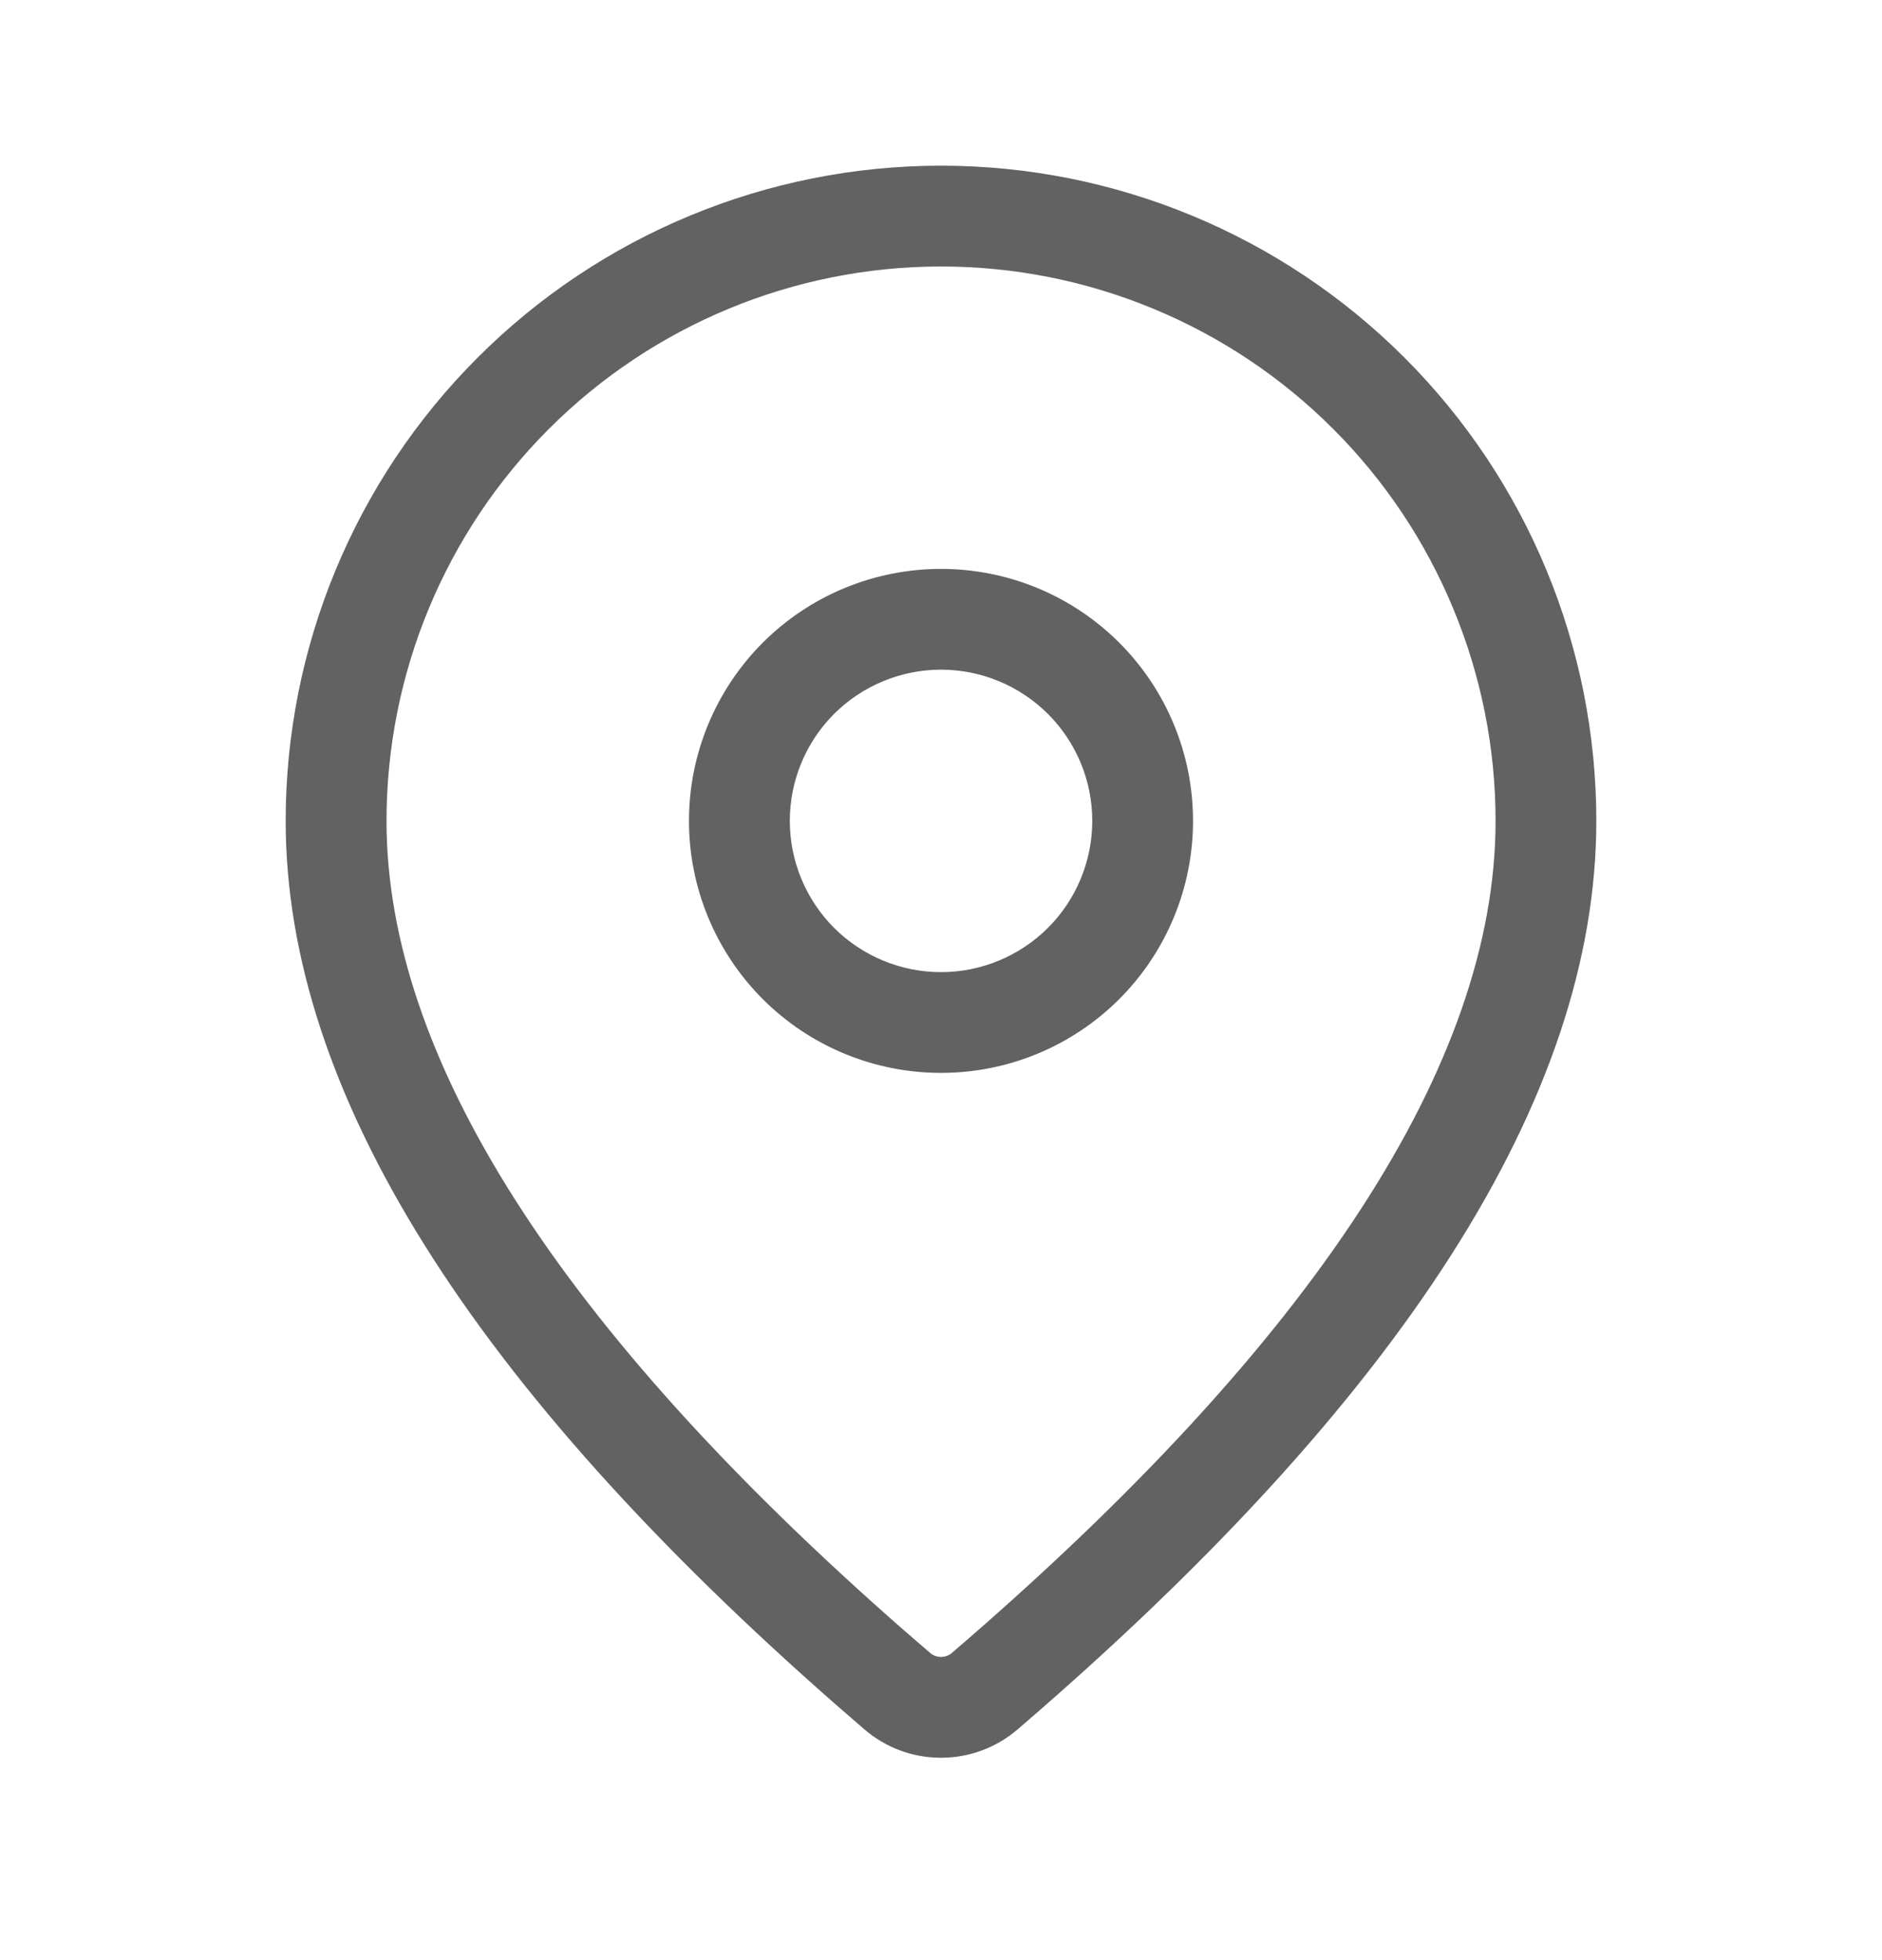 <svg width="24" height="25" viewBox="0 0 24 25" fill="none" xmlns="http://www.w3.org/2000/svg">
<g id="fluent:location-28-regular">
<path id="Vector" d="M12 2.113C14.217 2.113 16.342 2.993 17.91 4.561C19.477 6.128 20.357 8.253 20.357 10.47C20.357 14.001 17.876 17.85 12.977 22.057C12.705 22.291 12.358 22.419 11.999 22.419C11.639 22.419 11.293 22.29 11.021 22.055L10.697 21.774C6.015 17.677 3.643 13.922 3.643 10.47C3.643 8.253 4.524 6.128 6.091 4.561C7.658 2.993 9.784 2.113 12 2.113ZM12 3.399C10.125 3.399 8.326 4.144 7 5.47C5.674 6.796 4.929 8.594 4.929 10.47C4.929 13.472 7.113 16.93 11.541 20.805L11.861 21.081C11.899 21.115 11.949 21.133 12 21.133C12.052 21.133 12.101 21.115 12.14 21.081C16.782 17.094 19.072 13.543 19.072 10.47C19.072 9.541 18.889 8.622 18.533 7.764C18.178 6.906 17.657 6.126 17 5.47C16.344 4.813 15.564 4.292 14.706 3.937C13.848 3.581 12.929 3.399 12 3.399ZM12 7.256C12.853 7.256 13.67 7.594 14.273 8.197C14.876 8.8 15.214 9.617 15.214 10.47C15.214 11.322 14.876 12.14 14.273 12.743C13.67 13.346 12.853 13.684 12 13.684C11.148 13.684 10.33 13.346 9.727 12.743C9.125 12.14 8.786 11.322 8.786 10.47C8.786 9.617 9.125 8.8 9.727 8.197C10.33 7.594 11.148 7.256 12 7.256ZM12 8.541C11.489 8.541 10.998 8.745 10.636 9.106C10.275 9.468 10.072 9.958 10.072 10.47C10.072 10.981 10.275 11.472 10.636 11.834C10.998 12.195 11.489 12.399 12 12.399C12.512 12.399 13.002 12.195 13.364 11.834C13.726 11.472 13.929 10.981 13.929 10.47C13.929 9.958 13.726 9.468 13.364 9.106C13.002 8.745 12.512 8.541 12 8.541Z" fill="#626262"/>
</g>
</svg>

